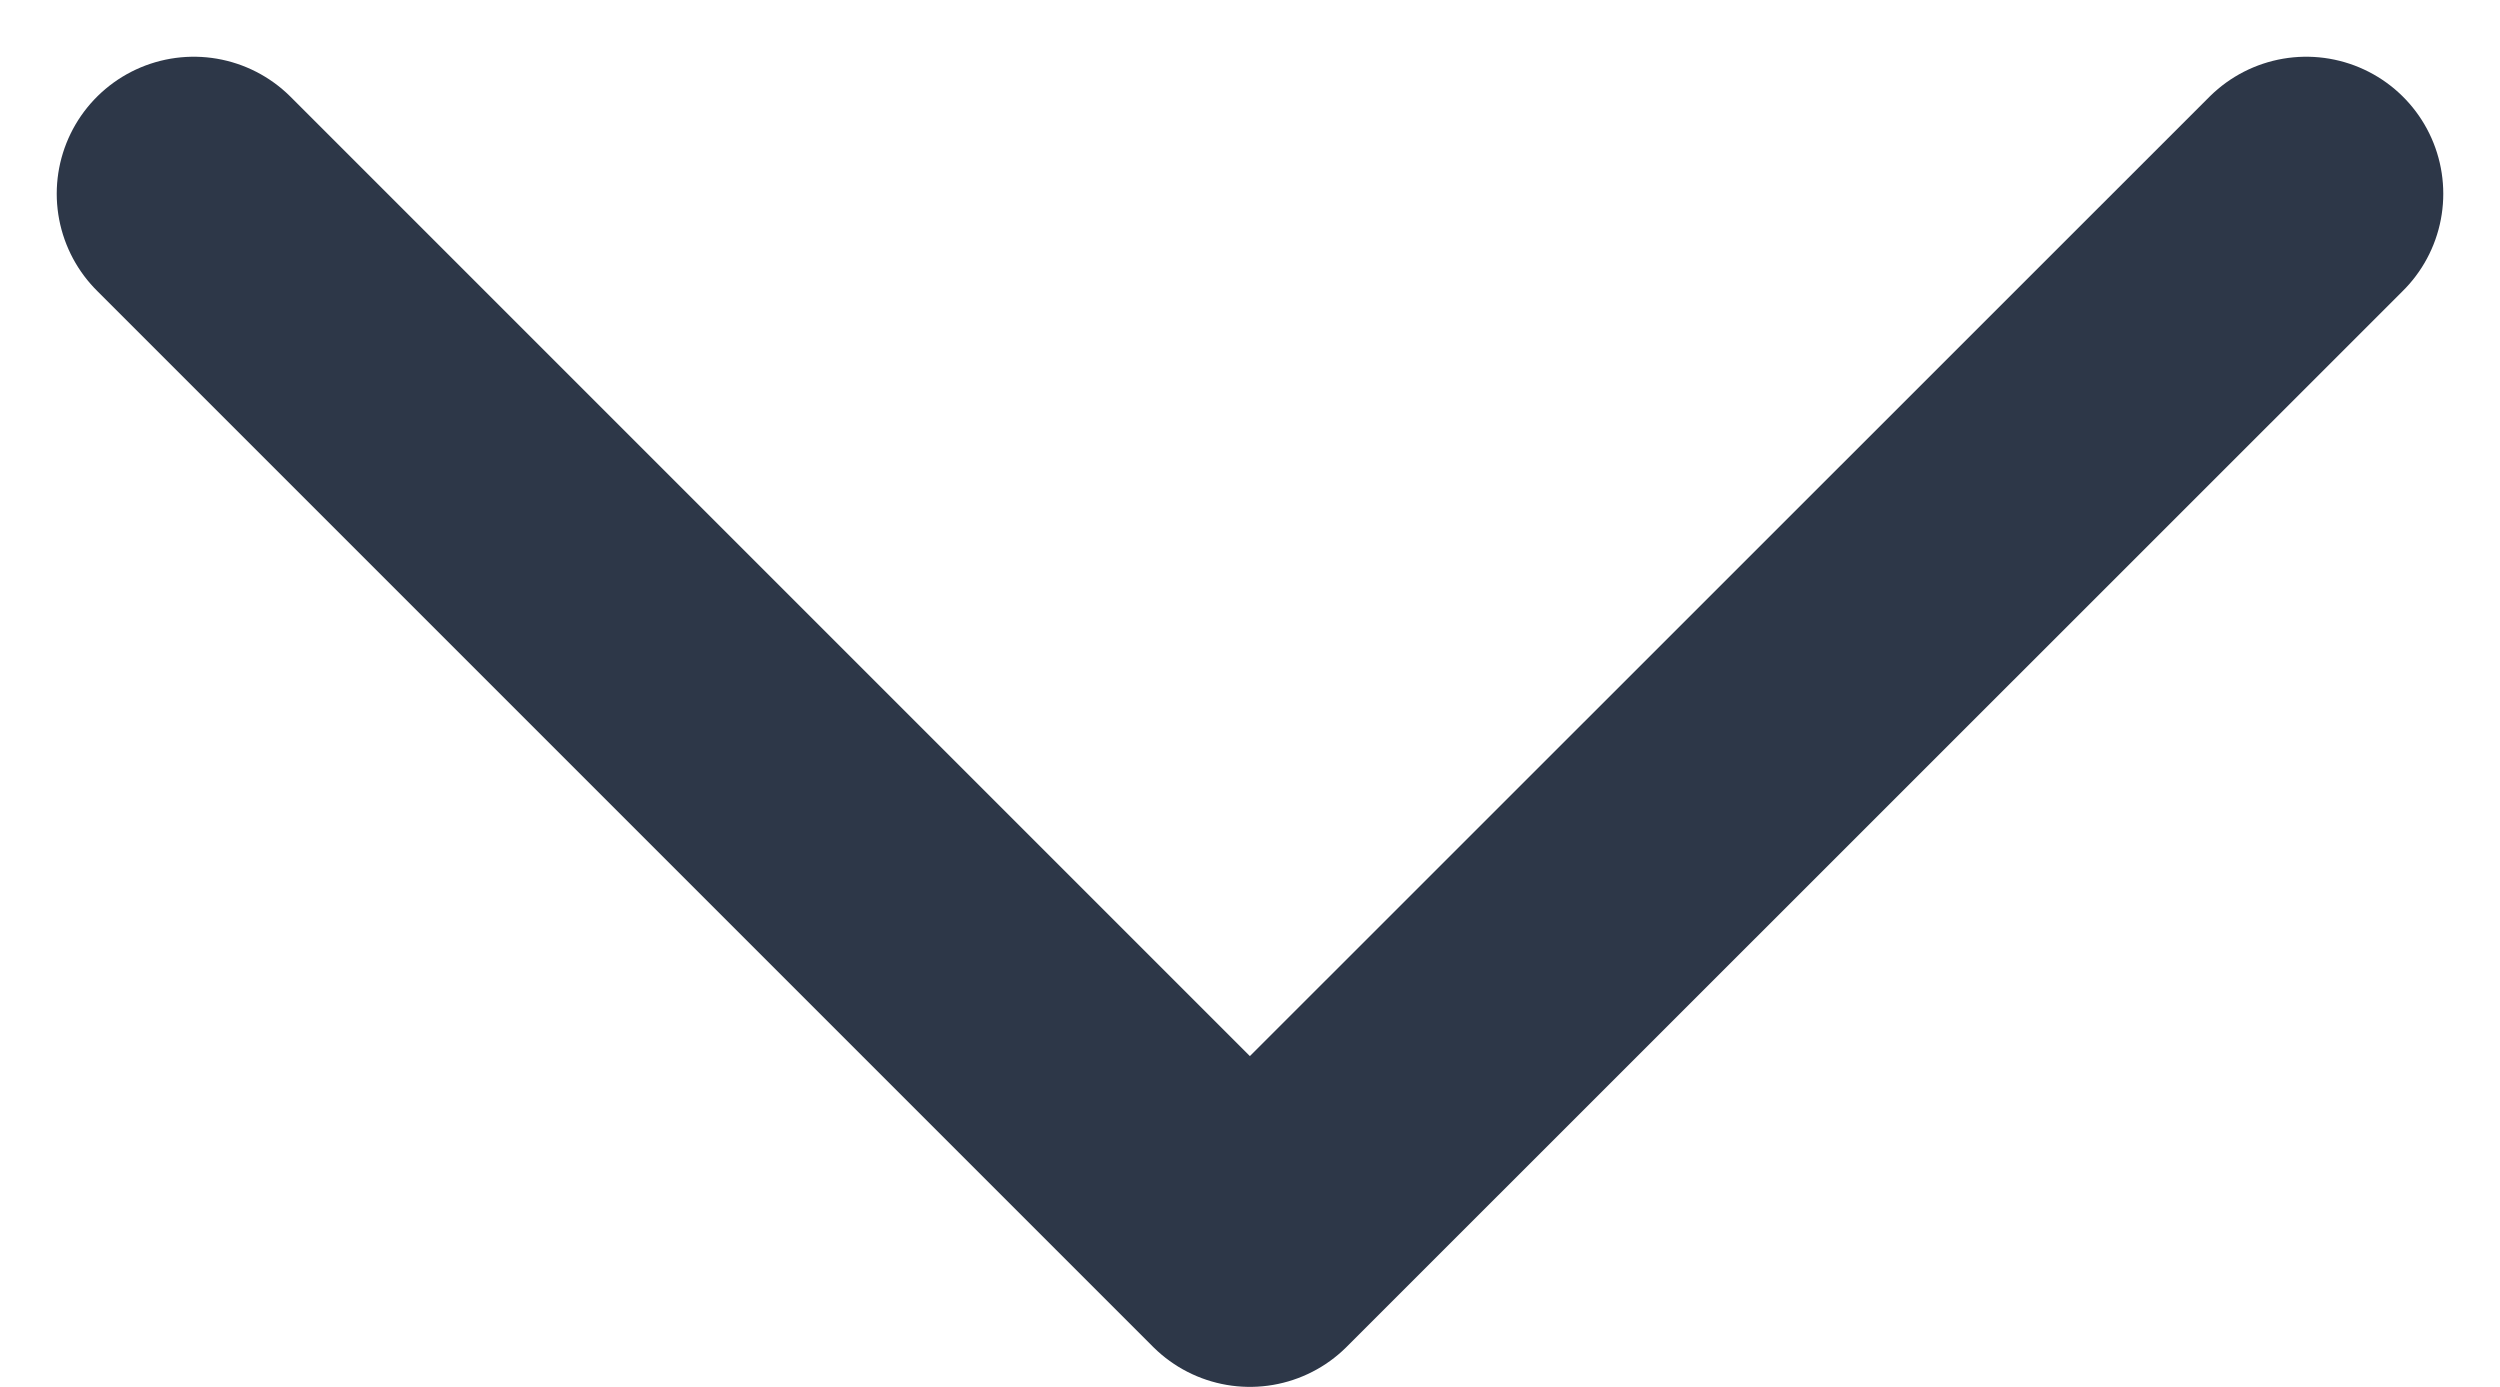 <svg xmlns="http://www.w3.org/2000/svg" width="9.123" height="5.062" viewBox="0 0 9.123 5.062">
  <path id="chevron-down" d="M6,9l3.854,3.854L13.709,9" transform="translate(-5.293 -8.293)" fill="none" stroke="#2D3748" stroke-linecap="round" stroke-linejoin="round" stroke-width="1"/>
</svg>
